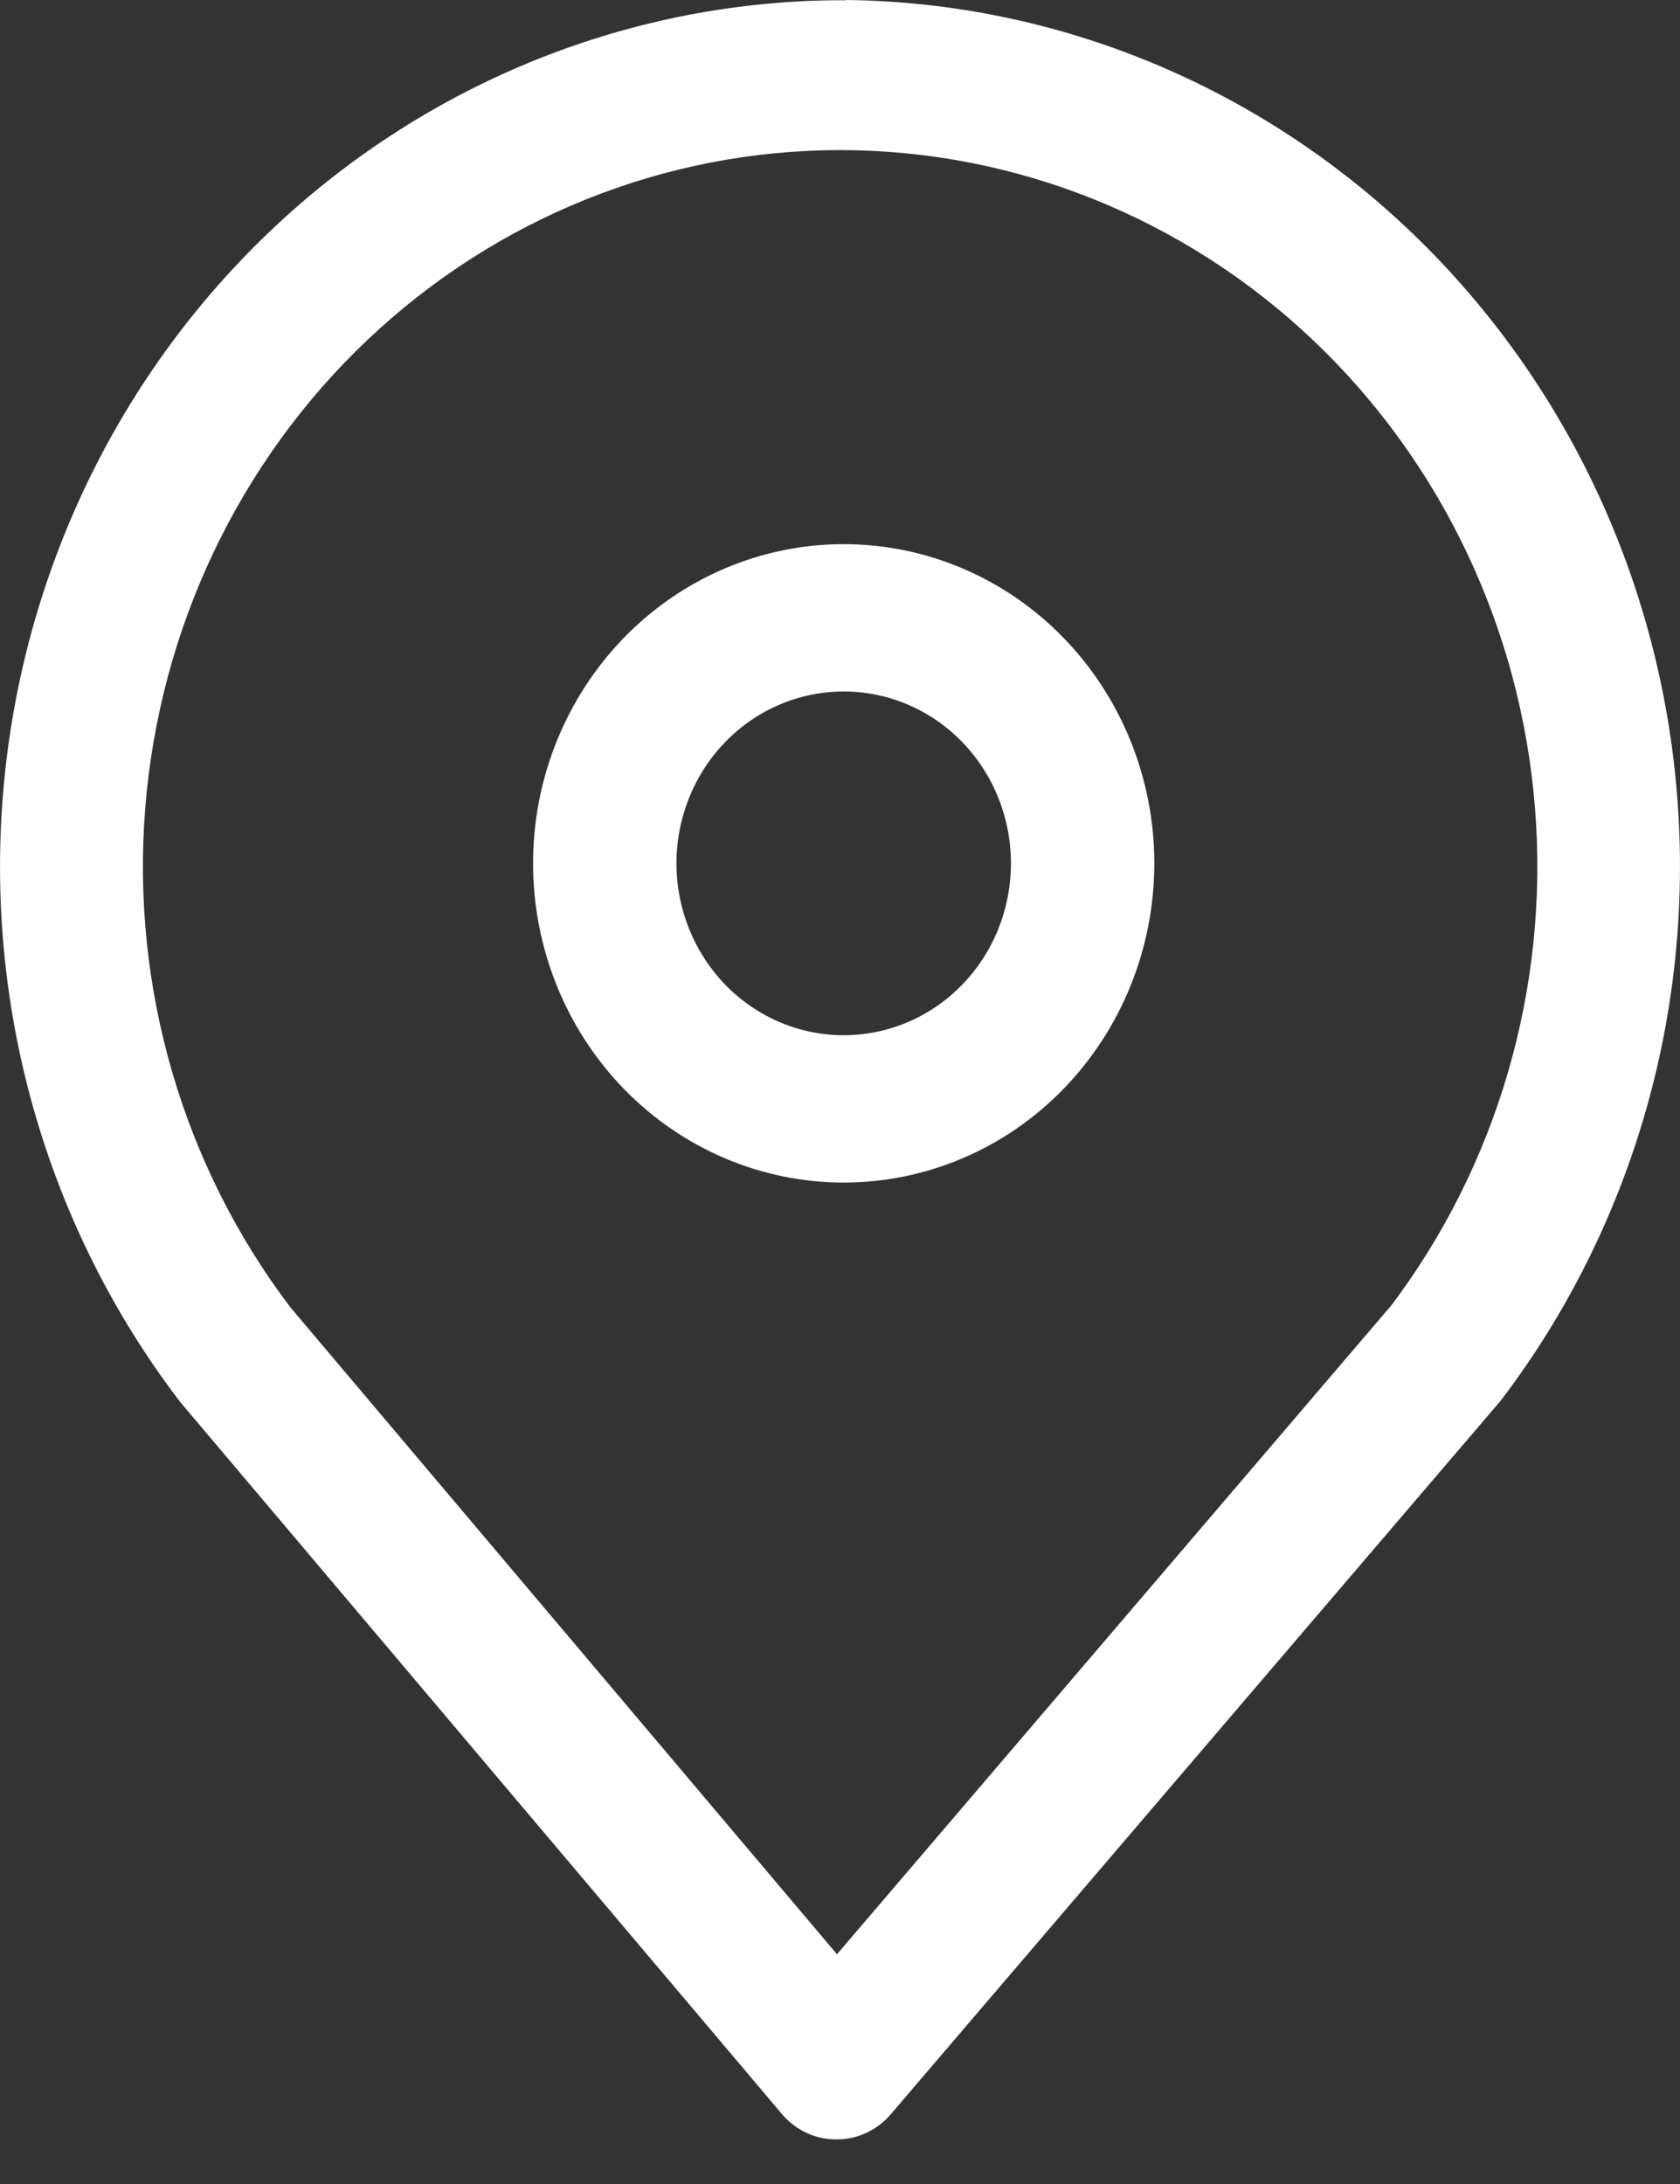 <svg width="20" height="26" viewBox="0 0 20 26" fill="none" xmlns="http://www.w3.org/2000/svg">
<rect x="0" y="0" width="20" height="26" fill="#333333" stroke="none"/>
<path d="M10.044 6.478C9.063 6.478 8.123 6.878 7.429 7.591C6.736 8.304 6.346 9.27 6.346 10.278C6.346 11.286 6.736 12.252 7.429 12.965C8.123 13.678 9.063 14.078 10.044 14.078C11.025 14.078 11.966 13.678 12.659 12.965C13.352 12.252 13.742 11.286 13.742 10.278C13.742 9.27 13.352 8.304 12.659 7.591C11.966 6.878 11.025 6.478 10.044 6.478ZM10.044 12.324C9.516 12.324 9.01 12.109 8.636 11.725C8.263 11.341 8.053 10.821 8.053 10.278C8.053 9.735 8.263 9.215 8.636 8.831C9.01 8.447 9.516 8.232 10.044 8.232C10.572 8.232 11.079 8.447 11.452 8.831C11.826 9.215 12.035 9.735 12.035 10.278C12.035 10.821 11.826 11.341 11.452 11.725C11.079 12.109 10.572 12.324 10.044 12.324Z" fill="white"/>
<path d="M10.076 0.003H9.925C7.418 0.032 5.012 1.025 3.181 2.785C1.349 4.545 0.226 6.945 0.031 9.514C-0.165 12.083 0.582 14.633 2.125 16.664L2.153 16.7L9.316 25.176C9.479 25.364 9.714 25.471 9.959 25.469C10.203 25.47 10.436 25.363 10.599 25.176L17.844 16.7L17.875 16.662H17.875C19.418 14.63 20.165 12.08 19.969 9.511C19.774 6.942 18.65 4.542 16.819 2.782C14.988 1.022 12.582 0.029 10.075 0L10.076 0.003ZM16.544 15.563L9.964 23.265L3.459 15.566C2.176 13.877 1.559 11.755 1.729 9.621C1.899 7.486 2.844 5.496 4.377 4.044C5.91 2.593 7.917 1.787 10.001 1.787C12.085 1.787 14.093 2.593 15.626 4.044C17.159 5.496 18.104 7.486 18.274 9.621C18.444 11.756 17.826 13.878 16.544 15.566L16.544 15.563Z" fill="white"/>
</svg>
